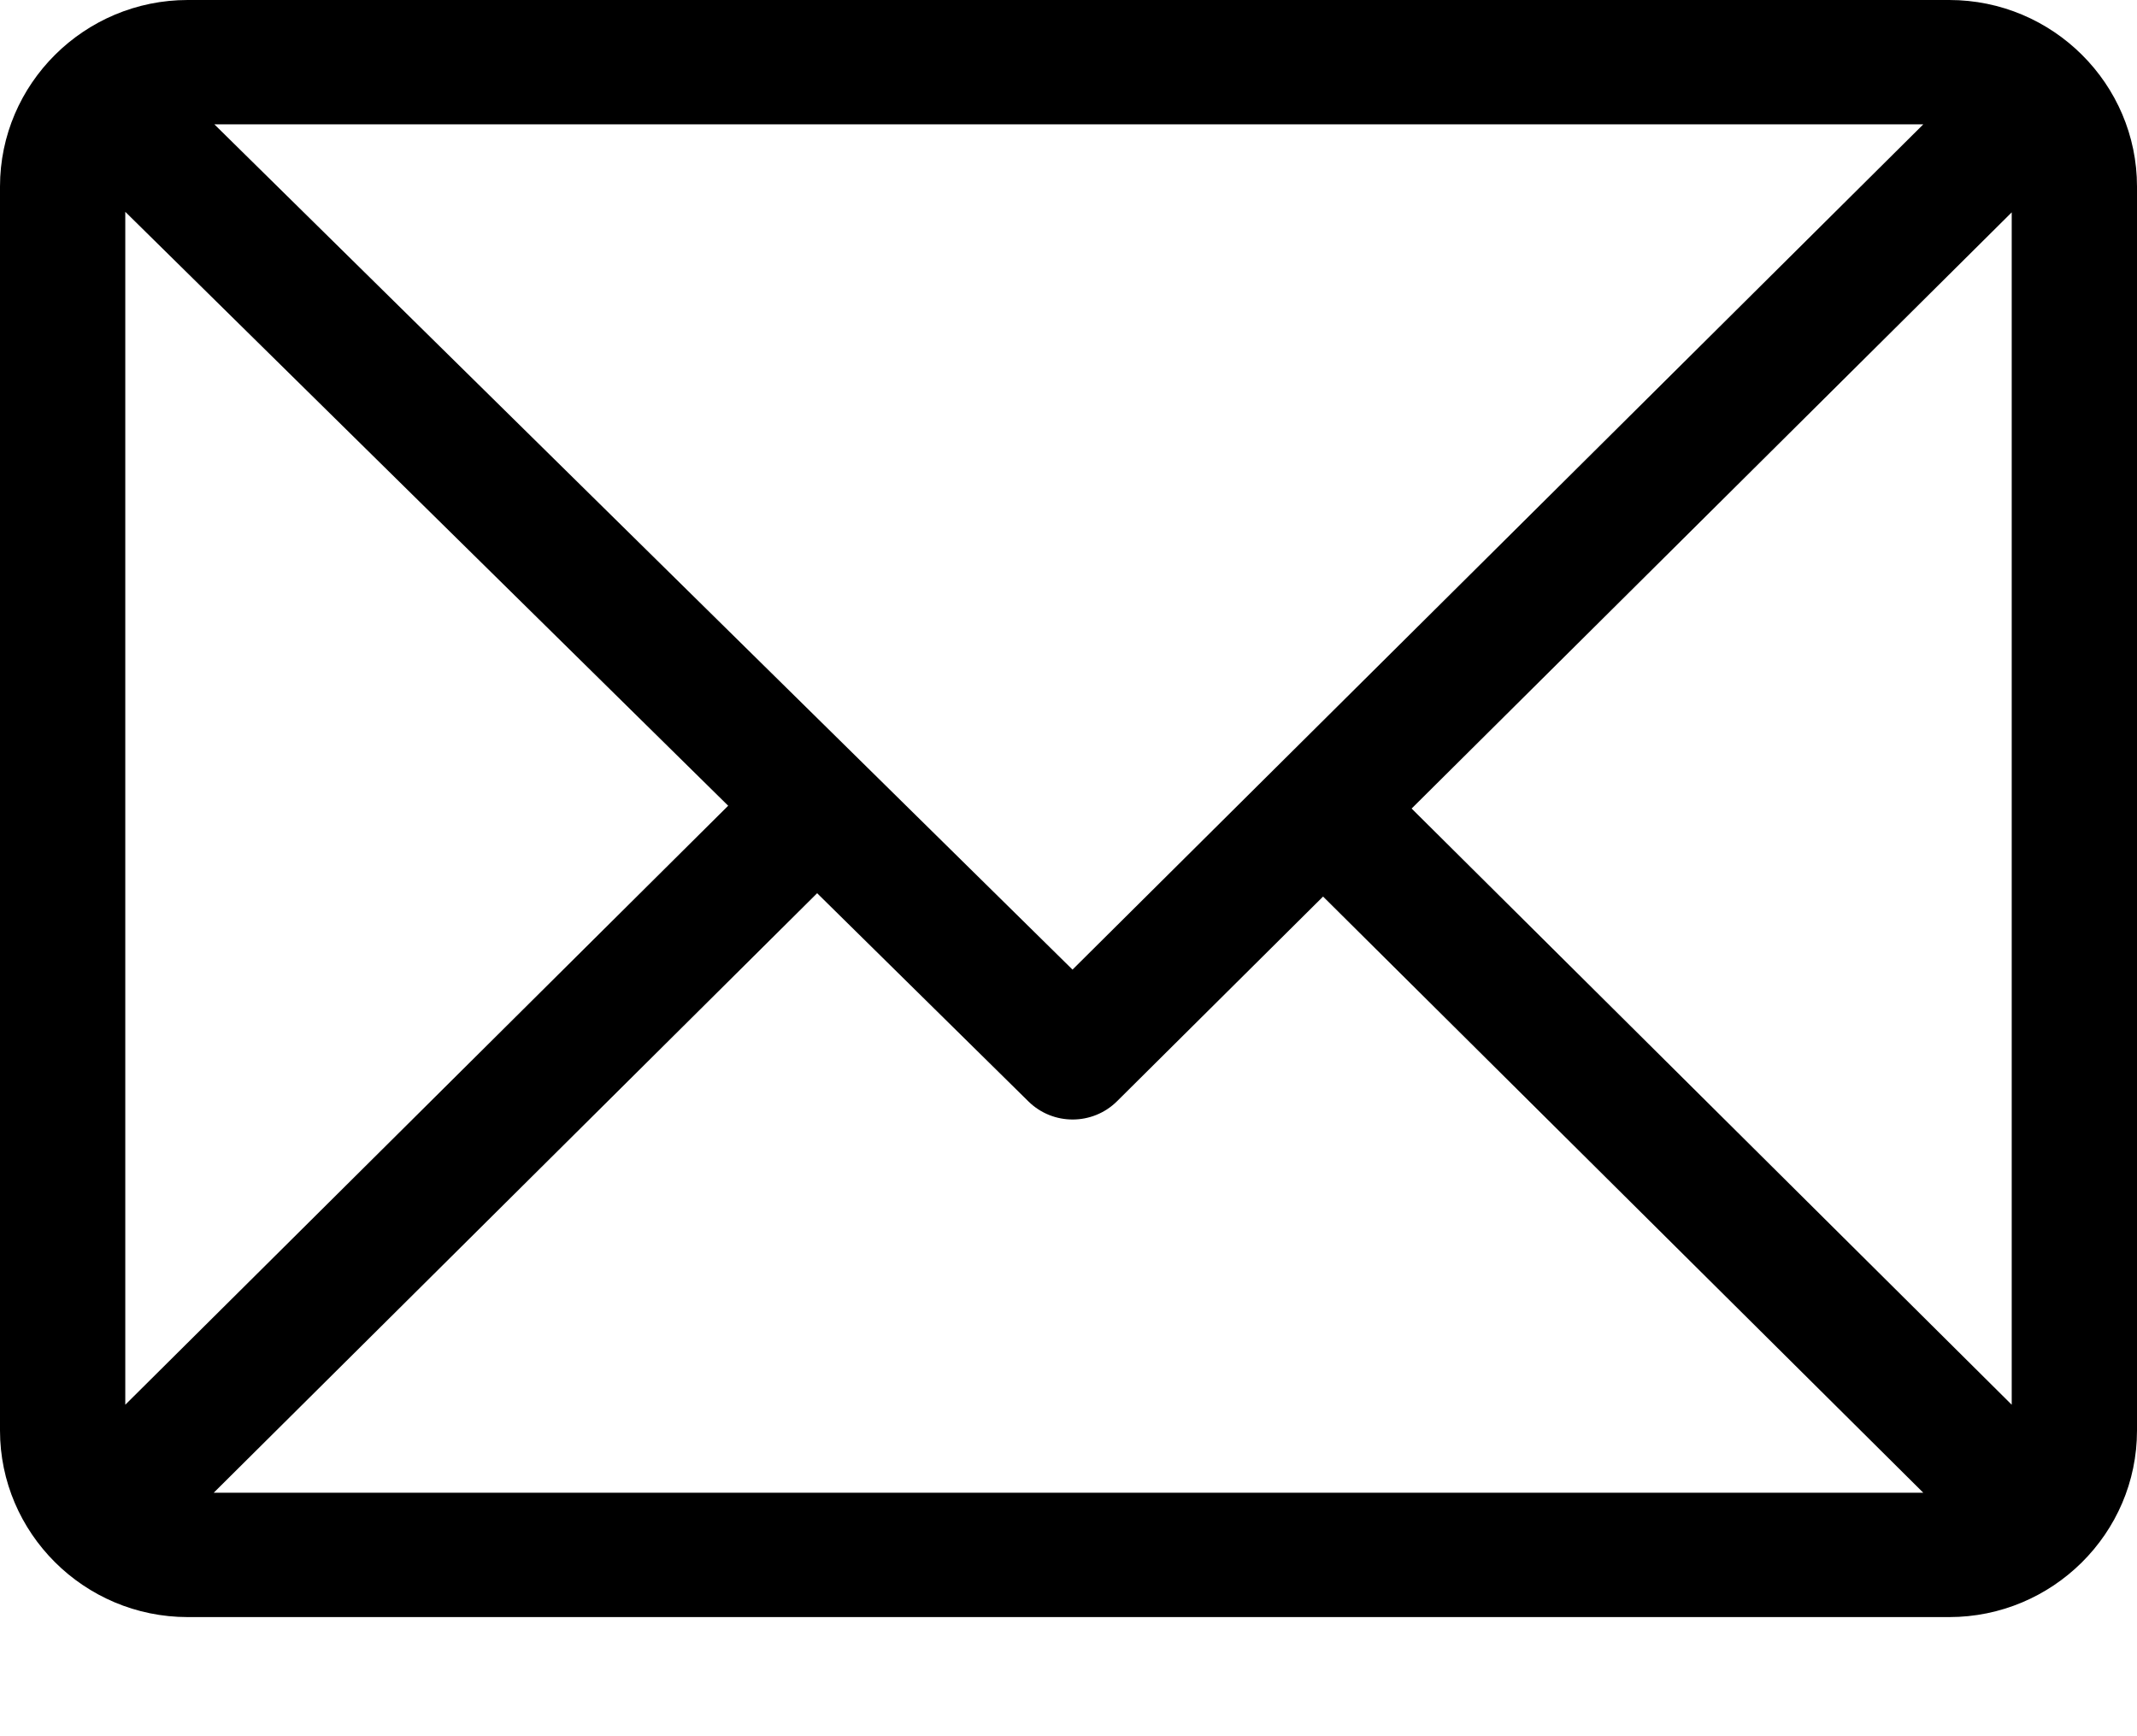<?xml version="1.0" encoding="UTF-8"?>
<svg width="16px" height="13px" viewBox="0 0 16 13" version="1.1" xmlns="http://www.w3.org/2000/svg" xmlns:xlink="http://www.w3.org/1999/xlink">
    <title>email</title>
    <defs>
        <filter id="filter-1">
            <feColorMatrix in="SourceGraphic" type="matrix" values="0 0 0 0 0.502 0 0 0 0 0.525 0 0 0 0 0.584 0 0 0 1 0"></feColorMatrix>
        </filter>
    </defs>
    <g id="Symbols" stroke="none" stroke-width="1" fill="none" fill-rule="evenodd">
        <g id="TopMenu" transform="translate(-431, -9)">
            <g id="Group-22" transform="translate(431, 8)">
                <g filter="url(#filter-1)" id="email">
                    <g transform="translate(0, 1)">
                        <path d="M14.594,0 L1.406,0 C0.632,0 0,0.627 0,1.397 L0,10.711 C0,11.478 0.629,12.108 1.406,12.108 L14.594,12.108 C15.366,12.108 16,11.483 16,10.711 L16,1.397 C16,0.63 15.371,0 14.594,0 Z M14.4,0.931 L8.03,7.26 L1.605,0.931 L14.4,0.931 Z M0.938,10.518 L0.938,1.586 L5.452,6.033 L0.938,10.518 Z M1.6,11.177 L6.118,6.688 L7.701,8.248 C7.885,8.428 8.18,8.427 8.363,8.246 L9.906,6.713 L14.4,11.177 L1.6,11.177 Z M15.062,10.518 L10.569,6.054 L15.062,1.59 L15.062,10.518 Z" id="Shape" fill="#000000" fill-rule="nonzero"></path>
                    </g>
                </g>
            </g>
        </g>
    </g>
</svg>